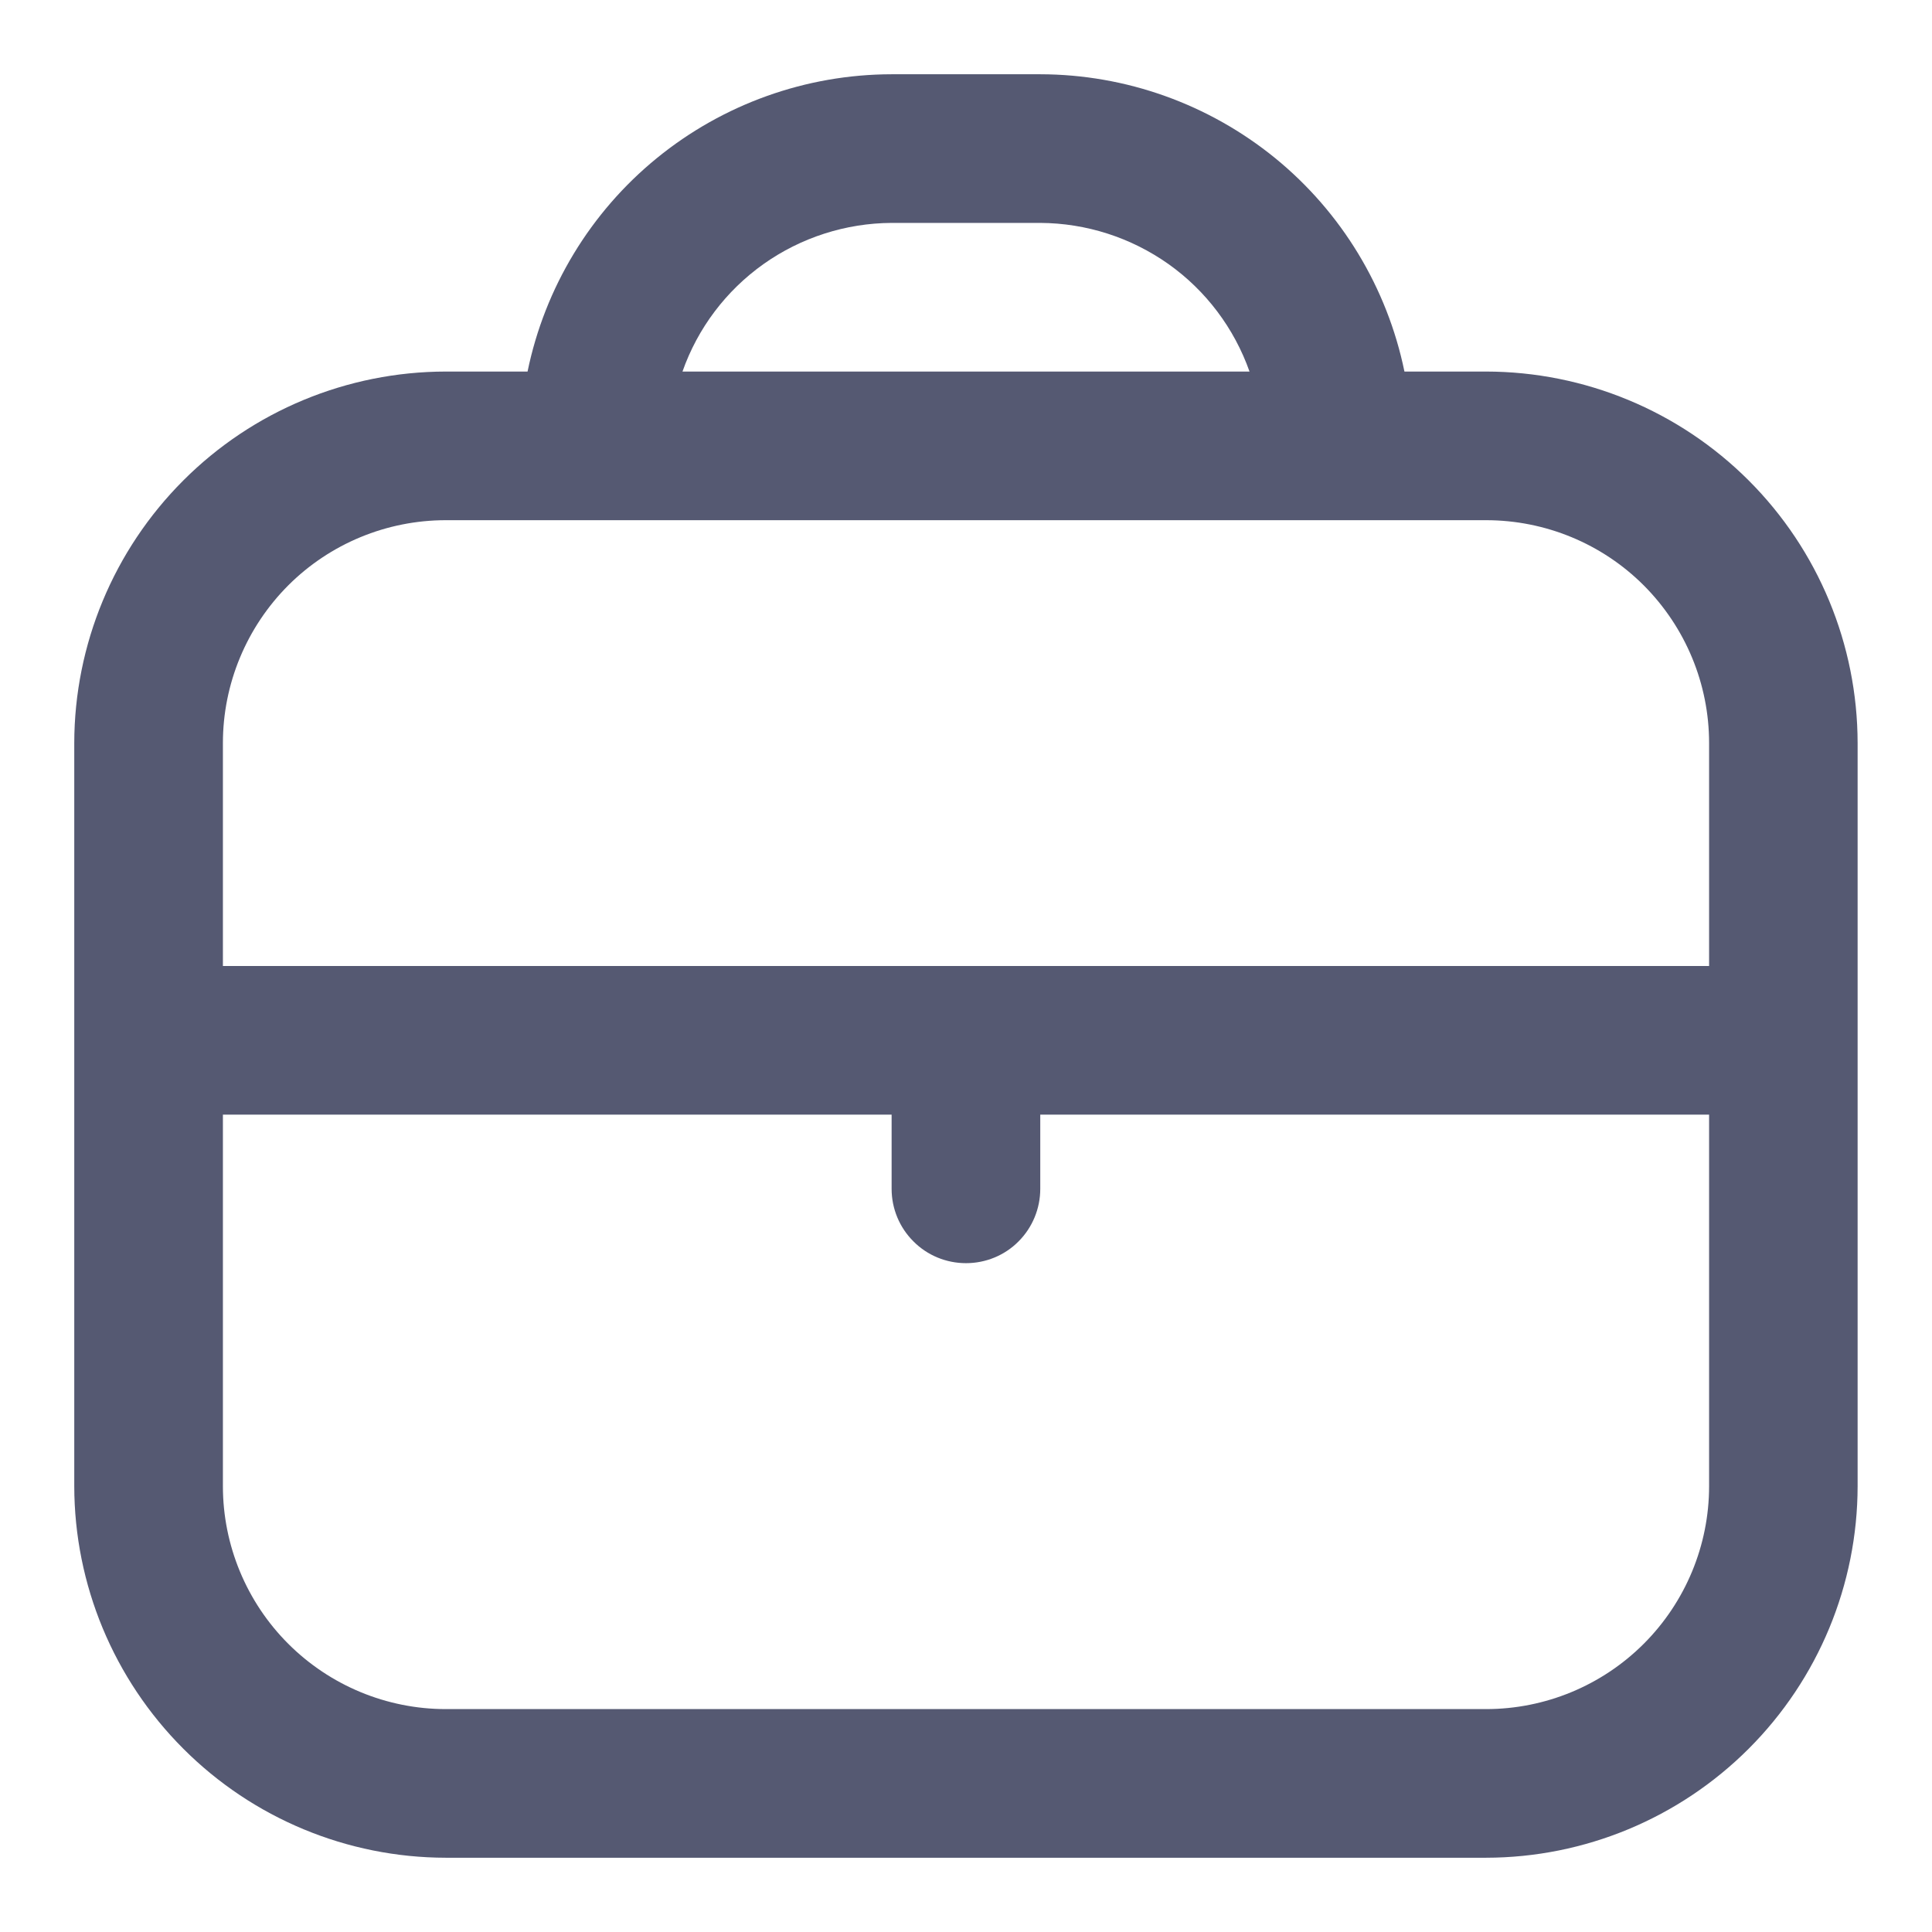 <svg
class="my-auto"
xmlns="http://www.w3.org/2000/svg"
width="16"
height="16"
viewBox="0 0 16 16"
fill="none"
>
<g clip-path="url(#clip0_2442_9647)">
    <path
    d="M12.307 3.077H11.631C11.488 2.382 11.11 1.758 10.561 1.31C10.011 0.862 9.324 0.616 8.615 0.615L7.384 0.615C6.675 0.616 5.988 0.862 5.439 1.31C4.89 1.758 4.512 2.382 4.369 3.077H3.692C2.876 3.078 2.094 3.402 1.518 3.979C0.941 4.556 0.616 5.338 0.615 6.154L0.615 12.308C0.616 13.123 0.941 13.905 1.518 14.482C2.094 15.059 2.876 15.384 3.692 15.385H12.307C13.123 15.384 13.905 15.059 14.482 14.482C15.059 13.905 15.383 13.123 15.384 12.308V6.154C15.383 5.338 15.059 4.556 14.482 3.979C13.905 3.402 13.123 3.078 12.307 3.077ZM7.384 1.846H8.615C8.996 1.848 9.366 1.967 9.677 2.187C9.987 2.407 10.221 2.718 10.348 3.077H5.652C5.778 2.718 6.013 2.407 6.323 2.187C6.633 1.967 7.004 1.848 7.384 1.846ZM3.692 4.308H12.307C12.797 4.308 13.267 4.502 13.613 4.848C13.959 5.195 14.154 5.664 14.154 6.154V8H1.846V6.154C1.846 5.664 2.041 5.195 2.387 4.848C2.733 4.502 3.203 4.308 3.692 4.308ZM12.307 14.154H3.692C3.203 14.154 2.733 13.959 2.387 13.613C2.041 13.267 1.846 12.797 1.846 12.308V9.231H7.384V9.846C7.384 10.009 7.449 10.166 7.565 10.281C7.68 10.397 7.837 10.461 8 10.461C8.163 10.461 8.32 10.397 8.435 10.281C8.55 10.166 8.615 10.009 8.615 9.846V9.231H14.154V12.308C14.154 12.797 13.959 13.267 13.613 13.613C13.267 13.959 12.797 14.154 12.307 14.154Z"
    fill="#555972"
    />
</g>
<defs>
    <clipPath id="clip0_2442_9647">
    <rect width="16" height="16" fill="white" />
    </clipPath>
</defs>
</svg>
